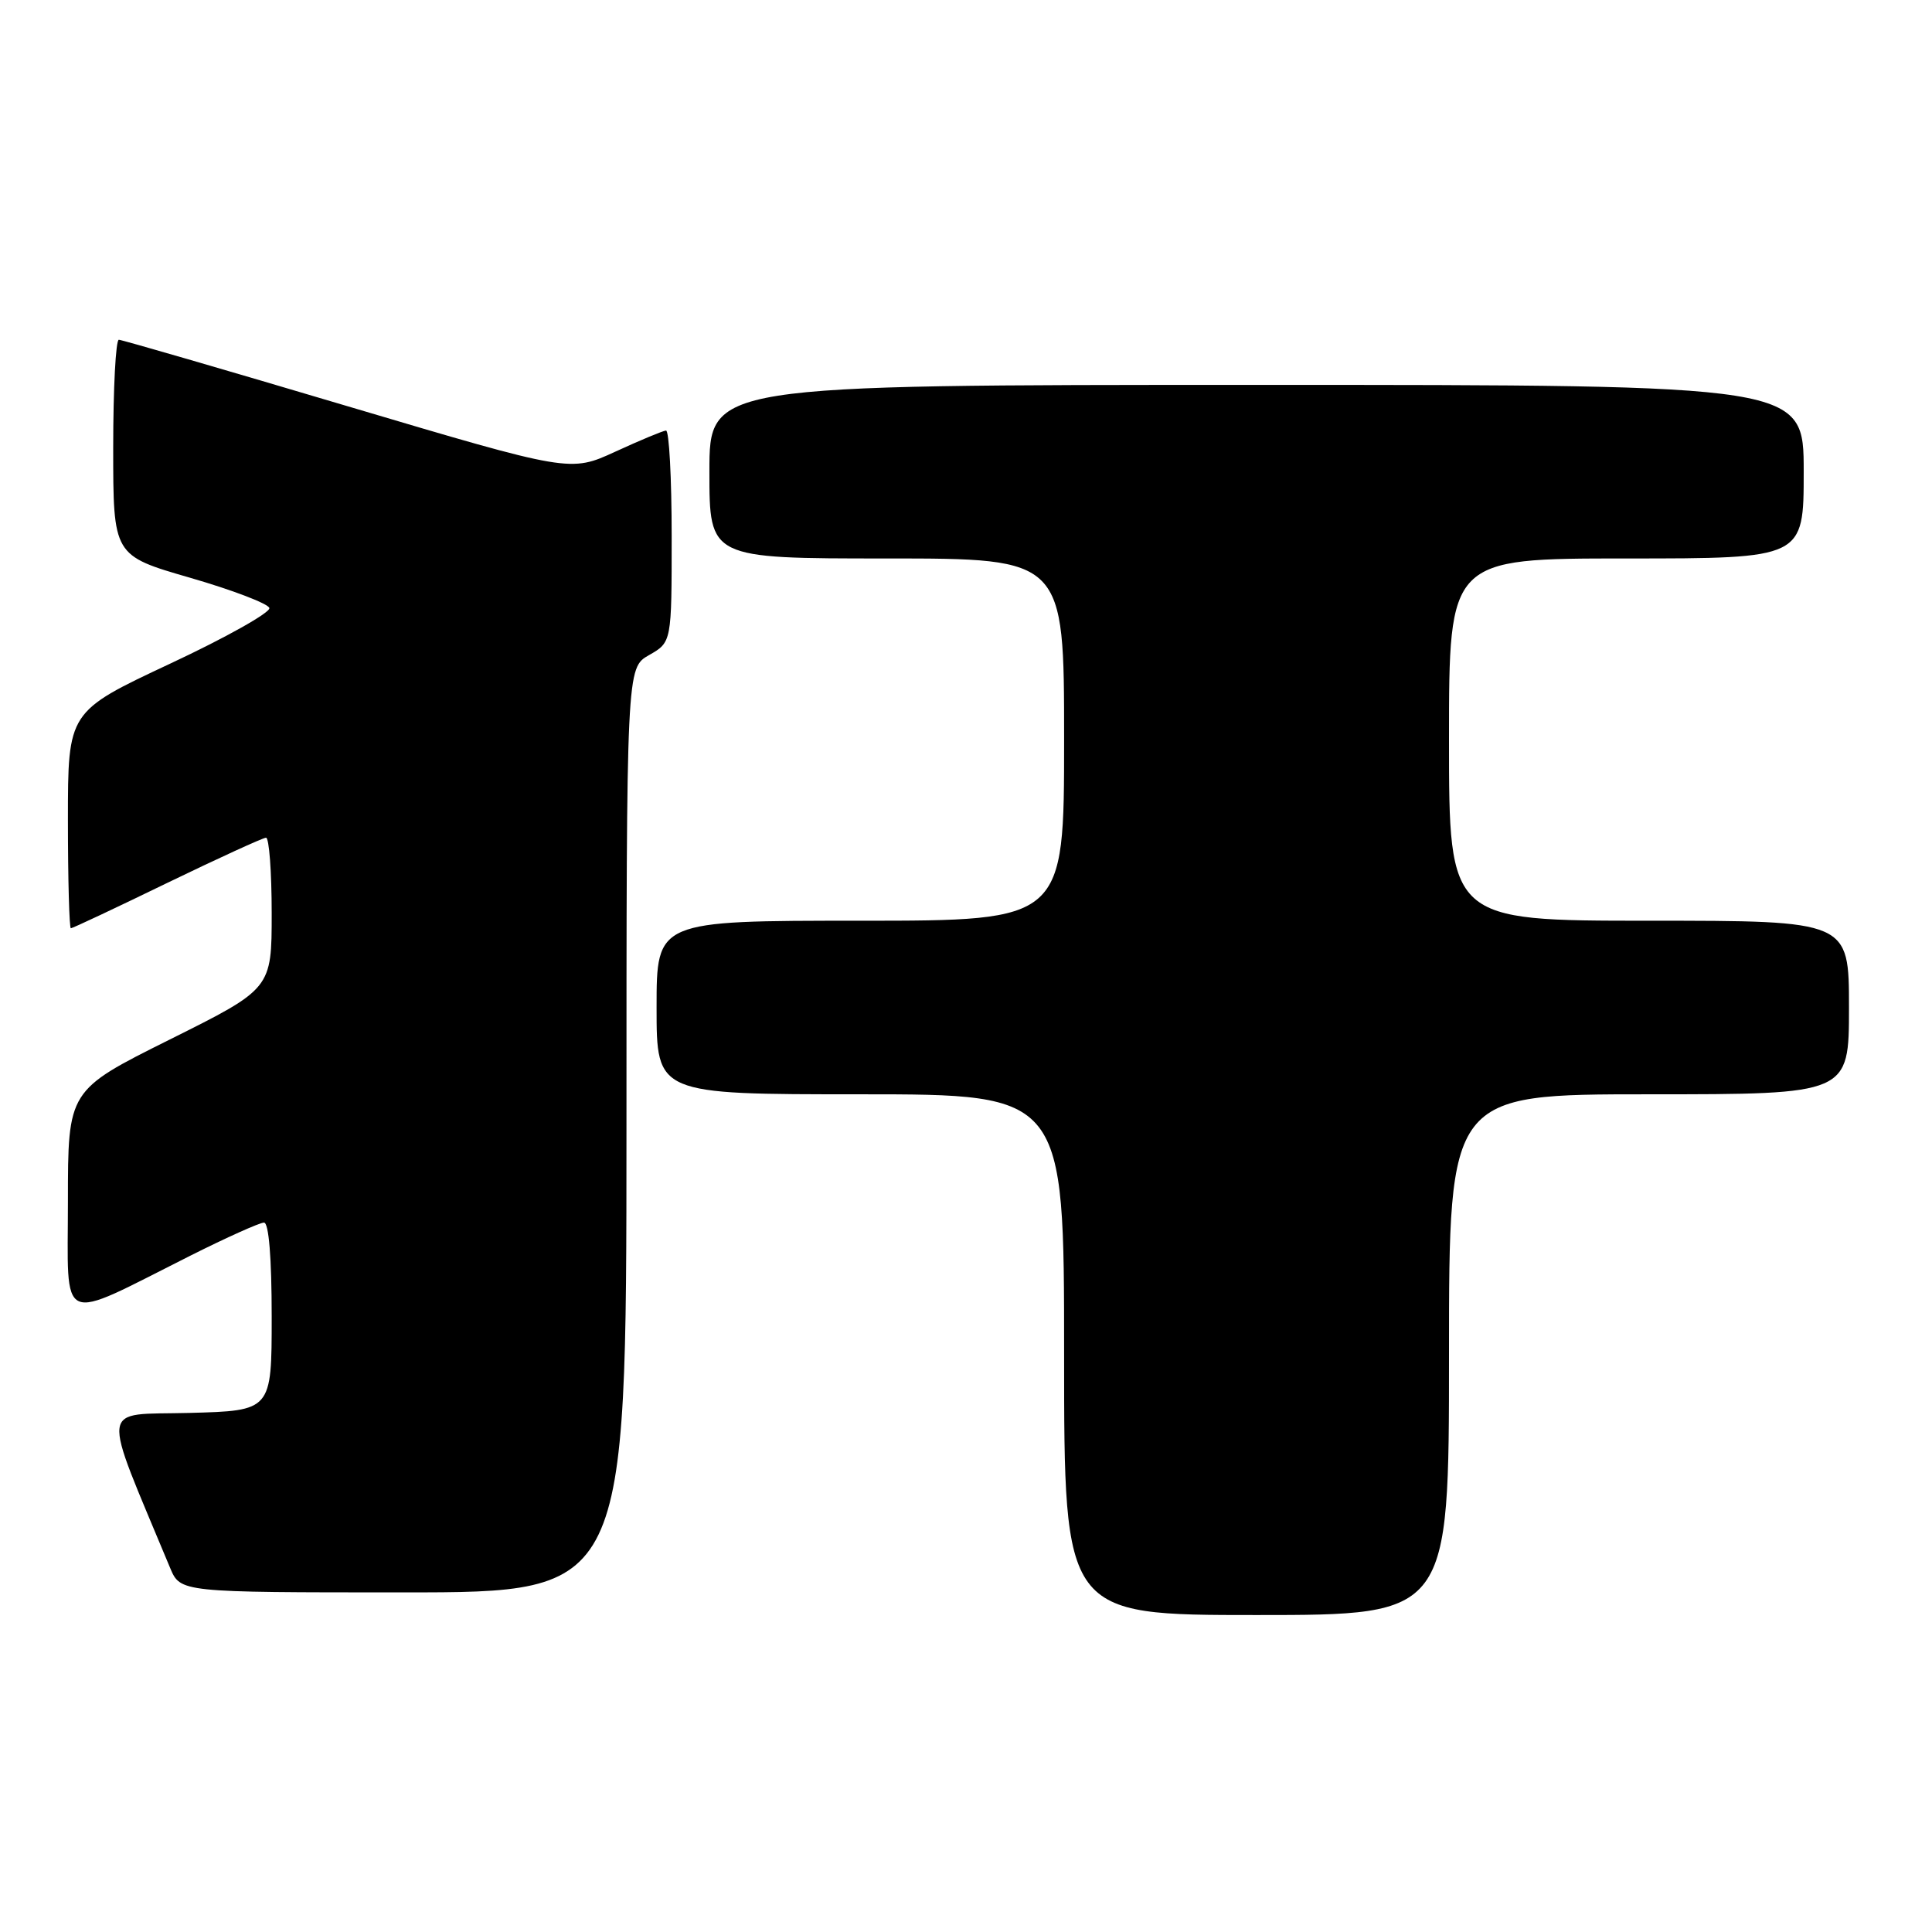 <?xml version="1.0" encoding="UTF-8" standalone="no"?>
<!DOCTYPE svg PUBLIC "-//W3C//DTD SVG 1.1//EN" "http://www.w3.org/Graphics/SVG/1.1/DTD/svg11.dtd" >
<svg xmlns="http://www.w3.org/2000/svg" xmlns:xlink="http://www.w3.org/1999/xlink" version="1.1" viewBox="0 0 256 256">
 <g >
 <path fill="currentColor"
d=" M 192.00 179.50 C 192.00 145.00 192.00 145.00 218.50 145.00 C 245.00 145.00 245.00 145.00 245.00 133.50 C 245.00 122.00 245.00 122.00 218.50 122.00 C 192.00 122.00 192.00 122.00 192.00 98.00 C 192.00 74.00 192.00 74.00 215.50 74.00 C 239.00 74.00 239.00 74.00 239.00 62.50 C 239.00 51.00 239.00 51.00 166.50 51.00 C 94.00 51.00 94.00 51.00 94.00 62.50 C 94.00 74.00 94.00 74.00 117.50 74.00 C 141.00 74.00 141.00 74.00 141.00 98.00 C 141.00 122.00 141.00 122.00 114.00 122.00 C 87.00 122.00 87.00 122.00 87.00 133.50 C 87.00 145.00 87.00 145.00 114.00 145.00 C 141.00 145.00 141.00 145.00 141.00 179.50 C 141.00 214.00 141.00 214.00 166.50 214.00 C 192.00 214.00 192.00 214.00 192.00 179.50 Z  M 83.01 149.75 C 83.01 88.50 83.01 88.50 86.01 86.80 C 89.00 85.09 89.00 85.09 89.00 71.05 C 89.00 63.32 88.66 57.02 88.25 57.05 C 87.84 57.08 84.81 58.34 81.53 59.85 C 75.56 62.59 75.56 62.59 46.03 53.82 C 29.79 48.99 16.16 45.03 15.75 45.02 C 15.34 45.01 15.00 51.44 15.00 59.30 C 15.00 73.61 15.00 73.61 25.17 76.55 C 30.77 78.17 35.51 79.98 35.69 80.56 C 35.88 81.14 29.96 84.47 22.52 87.95 C 9.00 94.29 9.00 94.29 9.00 108.64 C 9.00 116.54 9.18 123.00 9.39 123.00 C 9.61 123.00 15.35 120.30 22.14 117.00 C 28.94 113.71 34.84 111.01 35.25 111.00 C 35.66 111.00 36.00 115.50 36.00 121.00 C 36.00 131.01 36.00 131.01 22.50 137.74 C 9.00 144.47 9.00 144.47 9.00 159.18 C 9.00 175.98 7.47 175.30 25.23 166.38 C 30.03 163.97 34.42 162.00 34.98 162.00 C 35.62 162.00 36.00 166.66 36.00 174.47 C 36.00 186.93 36.00 186.93 25.07 187.22 C 13.05 187.53 13.30 185.53 22.54 207.75 C 23.90 211.00 23.90 211.00 53.45 211.00 C 83.00 211.00 83.00 211.00 83.01 149.75 Z "/>
</g>
</svg>